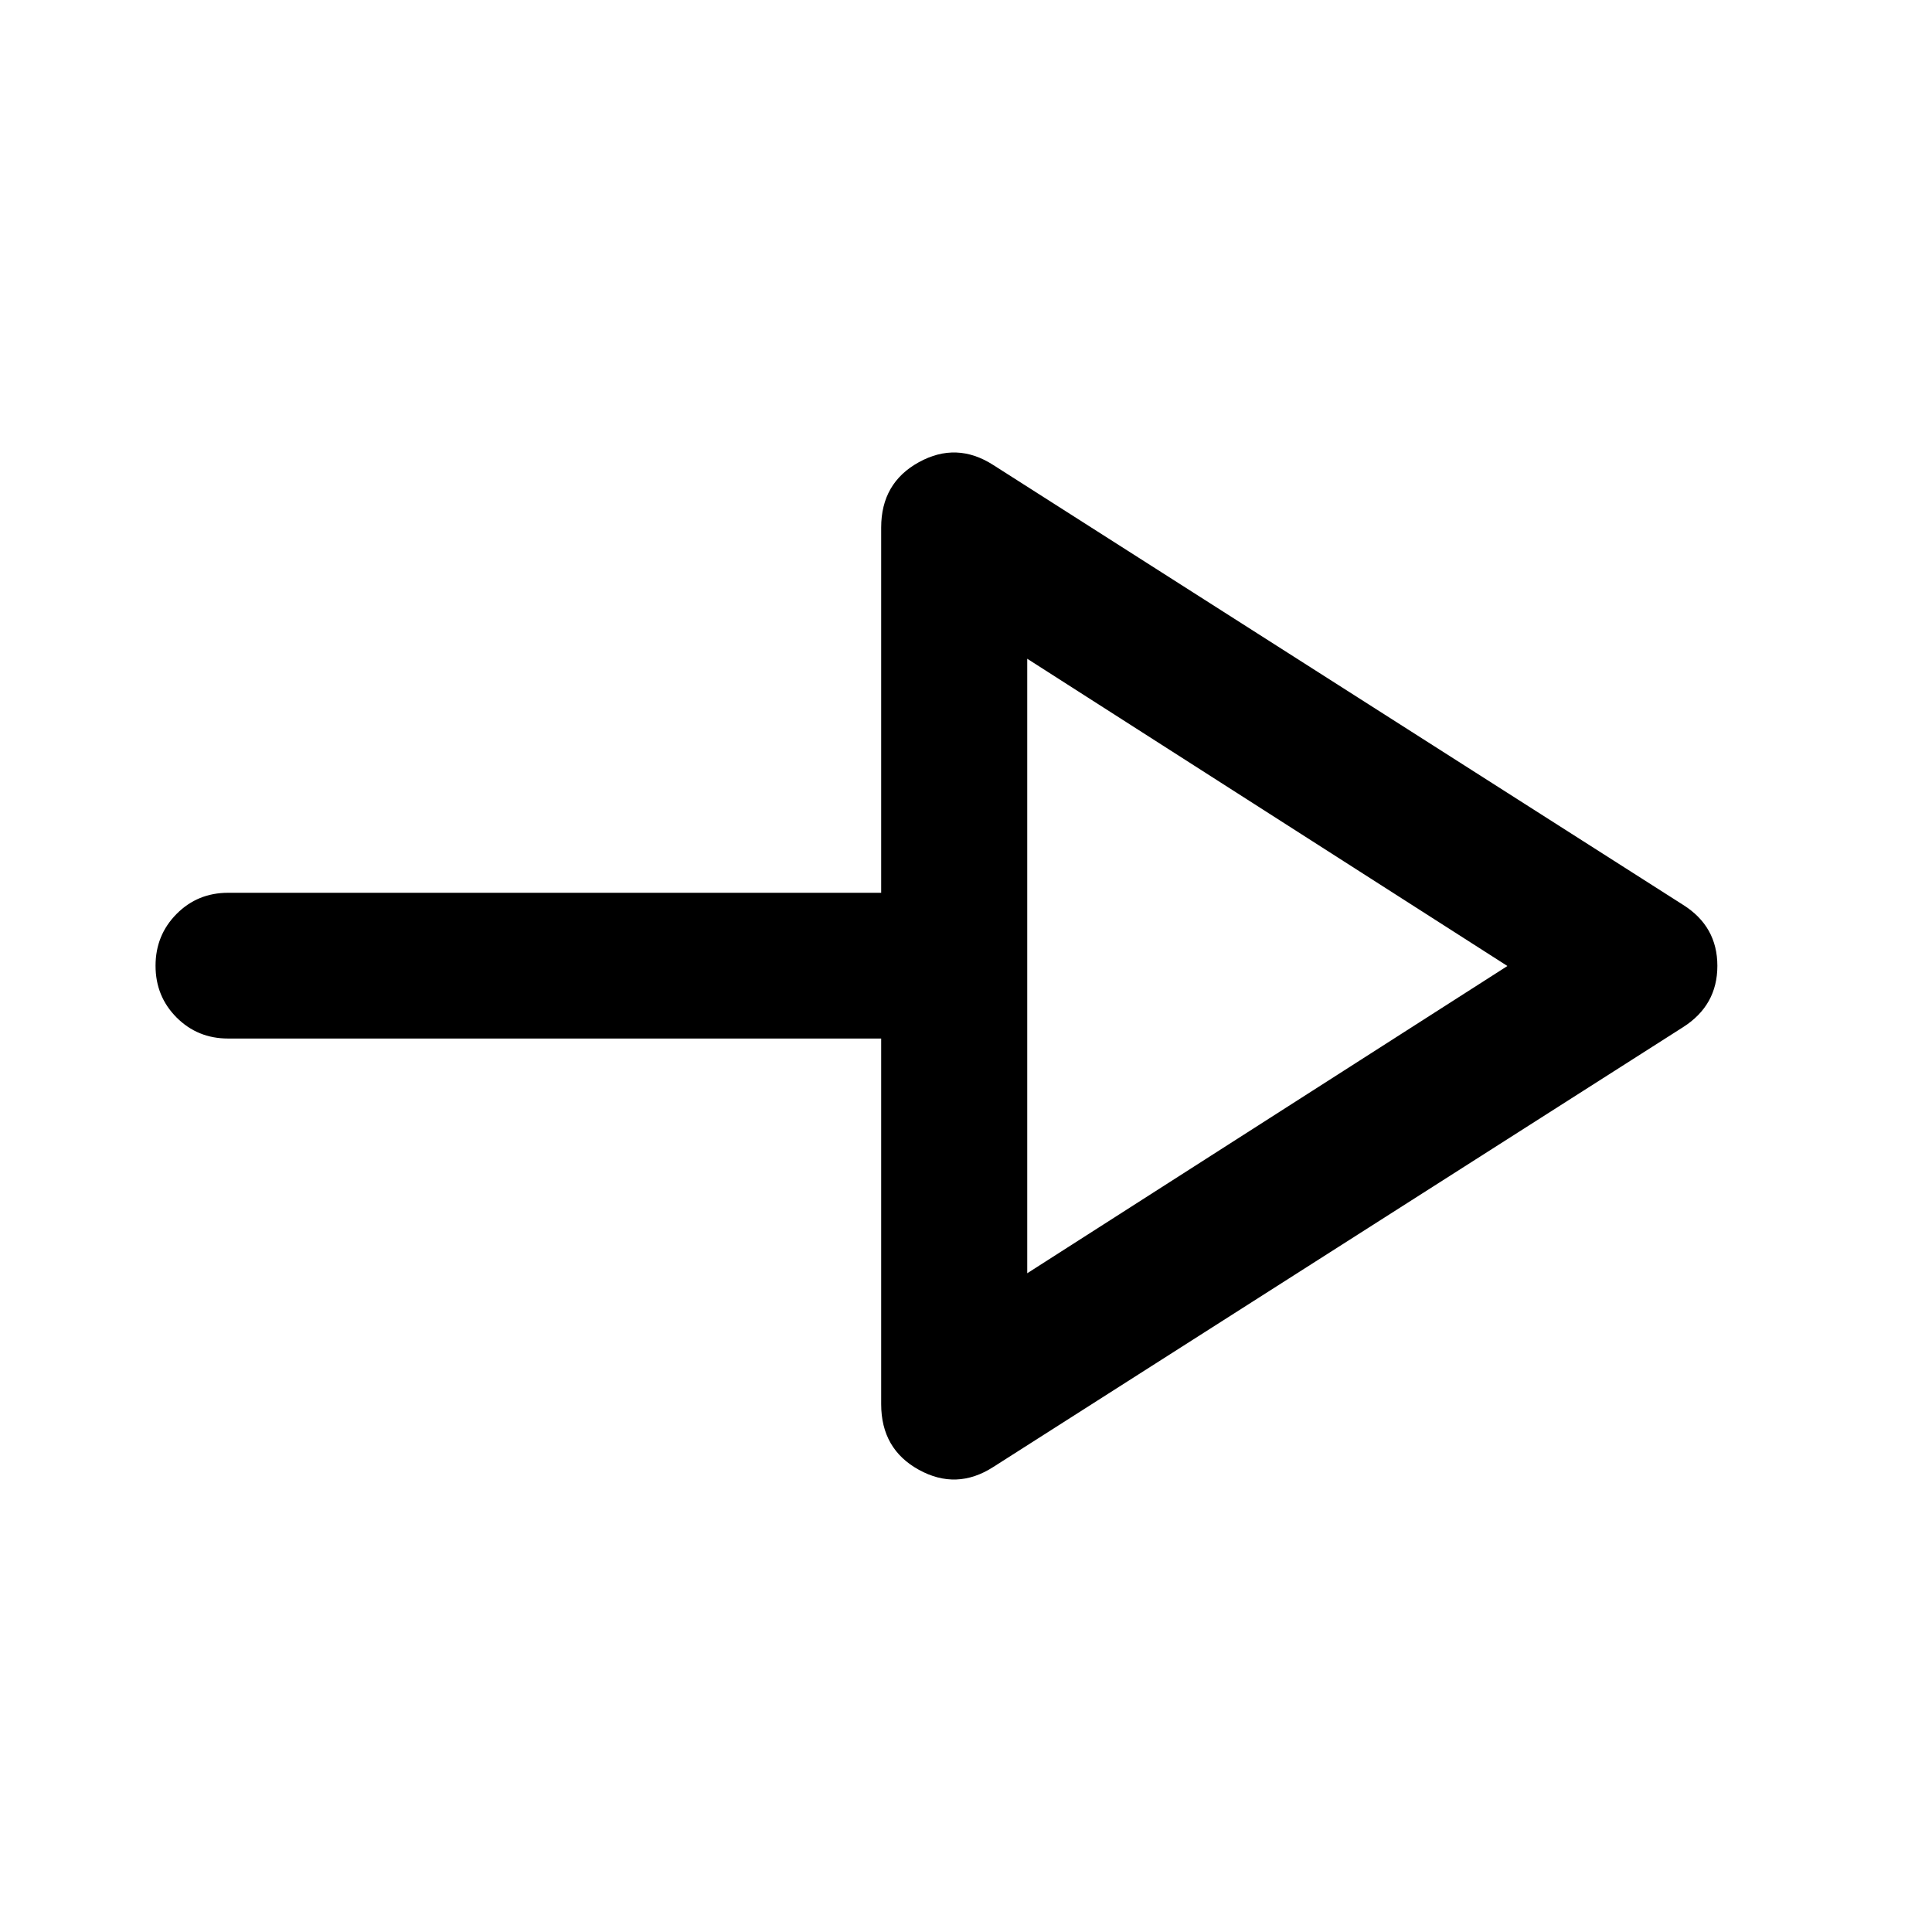 <svg xmlns="http://www.w3.org/2000/svg" height="40" viewBox="0 -960 960 960" width="40"><path d="M493.52-231.04q-18.22 11.69-36.95 1.37-18.72-10.31-18.72-32.61v-181.68H113.33q-15.16 0-25.6-10.47-10.44-10.47-10.44-25.69 0-15.21 10.44-25.74 10.44-10.52 25.6-10.52h324.52v-181.5q0-22.14 18.72-32.45 18.73-10.32 36.95 1.37l342.76 218.55q17.07 10.71 17.07 30.34t-17.07 30.48L493.52-231.04Zm16.91-96.29L749.03-480l-238.6-152.67v305.34Zm0-152.67Z"/></svg>